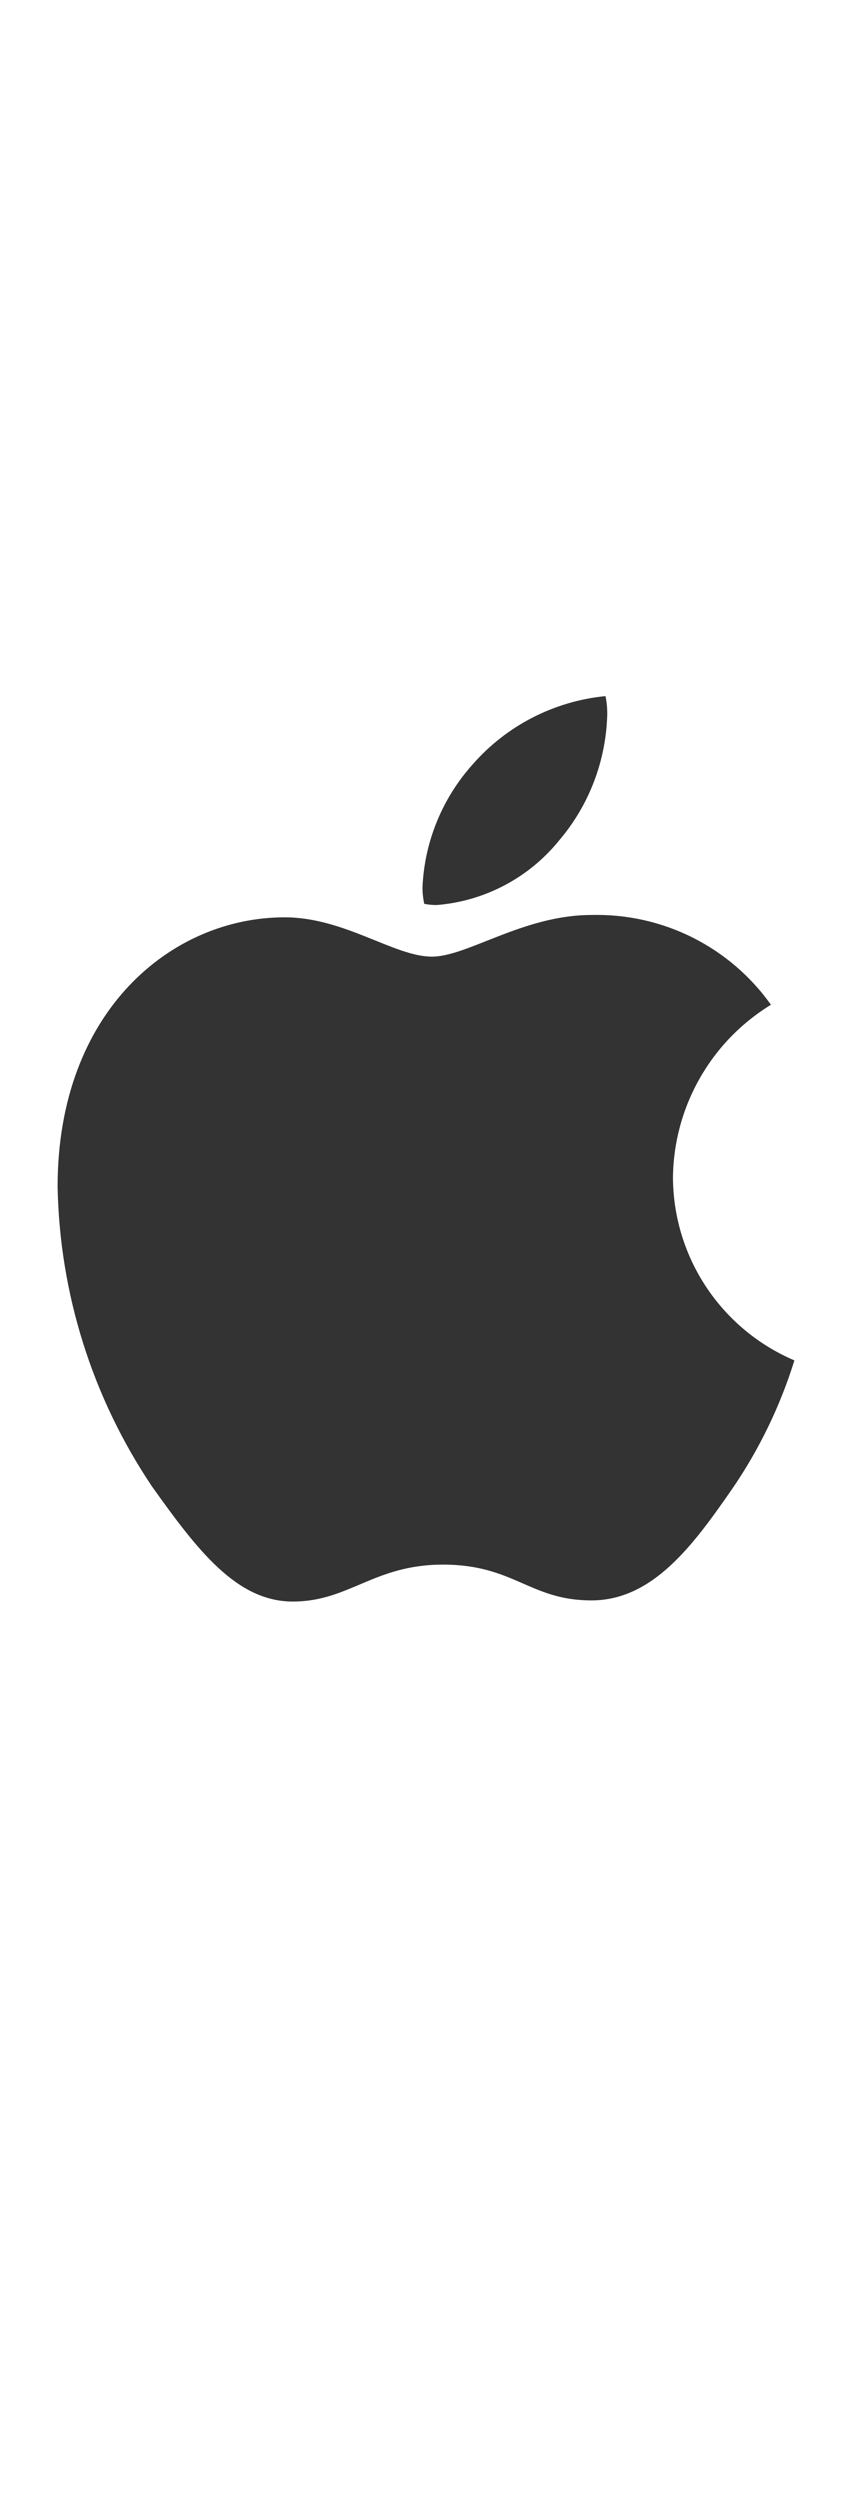 <svg width="15" height="44" viewBox="0 0 15 44" fill="none" xmlns="http://www.w3.org/2000/svg">
<g id="SVG">
<path id="Vector" d="M13.573 17.683C13.052 18.002 12.62 18.448 12.319 18.979C12.017 19.51 11.855 20.109 11.848 20.719C11.85 21.407 12.054 22.078 12.434 22.651C12.814 23.224 13.353 23.672 13.986 23.942C13.736 24.746 13.367 25.509 12.891 26.203C12.21 27.185 11.497 28.166 10.412 28.166C9.328 28.166 9.049 27.536 7.799 27.536C6.581 27.536 6.147 28.186 5.155 28.186C4.164 28.186 3.472 27.277 2.677 26.162C1.626 24.599 1.049 22.767 1.014 20.884C1.014 17.786 3.028 16.144 5.011 16.144C6.064 16.144 6.942 16.836 7.603 16.836C8.233 16.836 9.214 16.103 10.412 16.103C11.028 16.087 11.639 16.223 12.19 16.498C12.741 16.774 13.216 17.18 13.573 17.683ZM9.844 14.791C10.373 14.17 10.671 13.386 10.691 12.571C10.692 12.463 10.682 12.356 10.66 12.251C9.753 12.34 8.914 12.772 8.316 13.459C7.783 14.056 7.472 14.819 7.438 15.618C7.438 15.715 7.449 15.812 7.469 15.907C7.54 15.921 7.613 15.928 7.686 15.928C8.104 15.895 8.511 15.777 8.882 15.581C9.253 15.386 9.58 15.117 9.844 14.791Z" fill="black" fill-opacity="0.8"/>
</g>
</svg>
